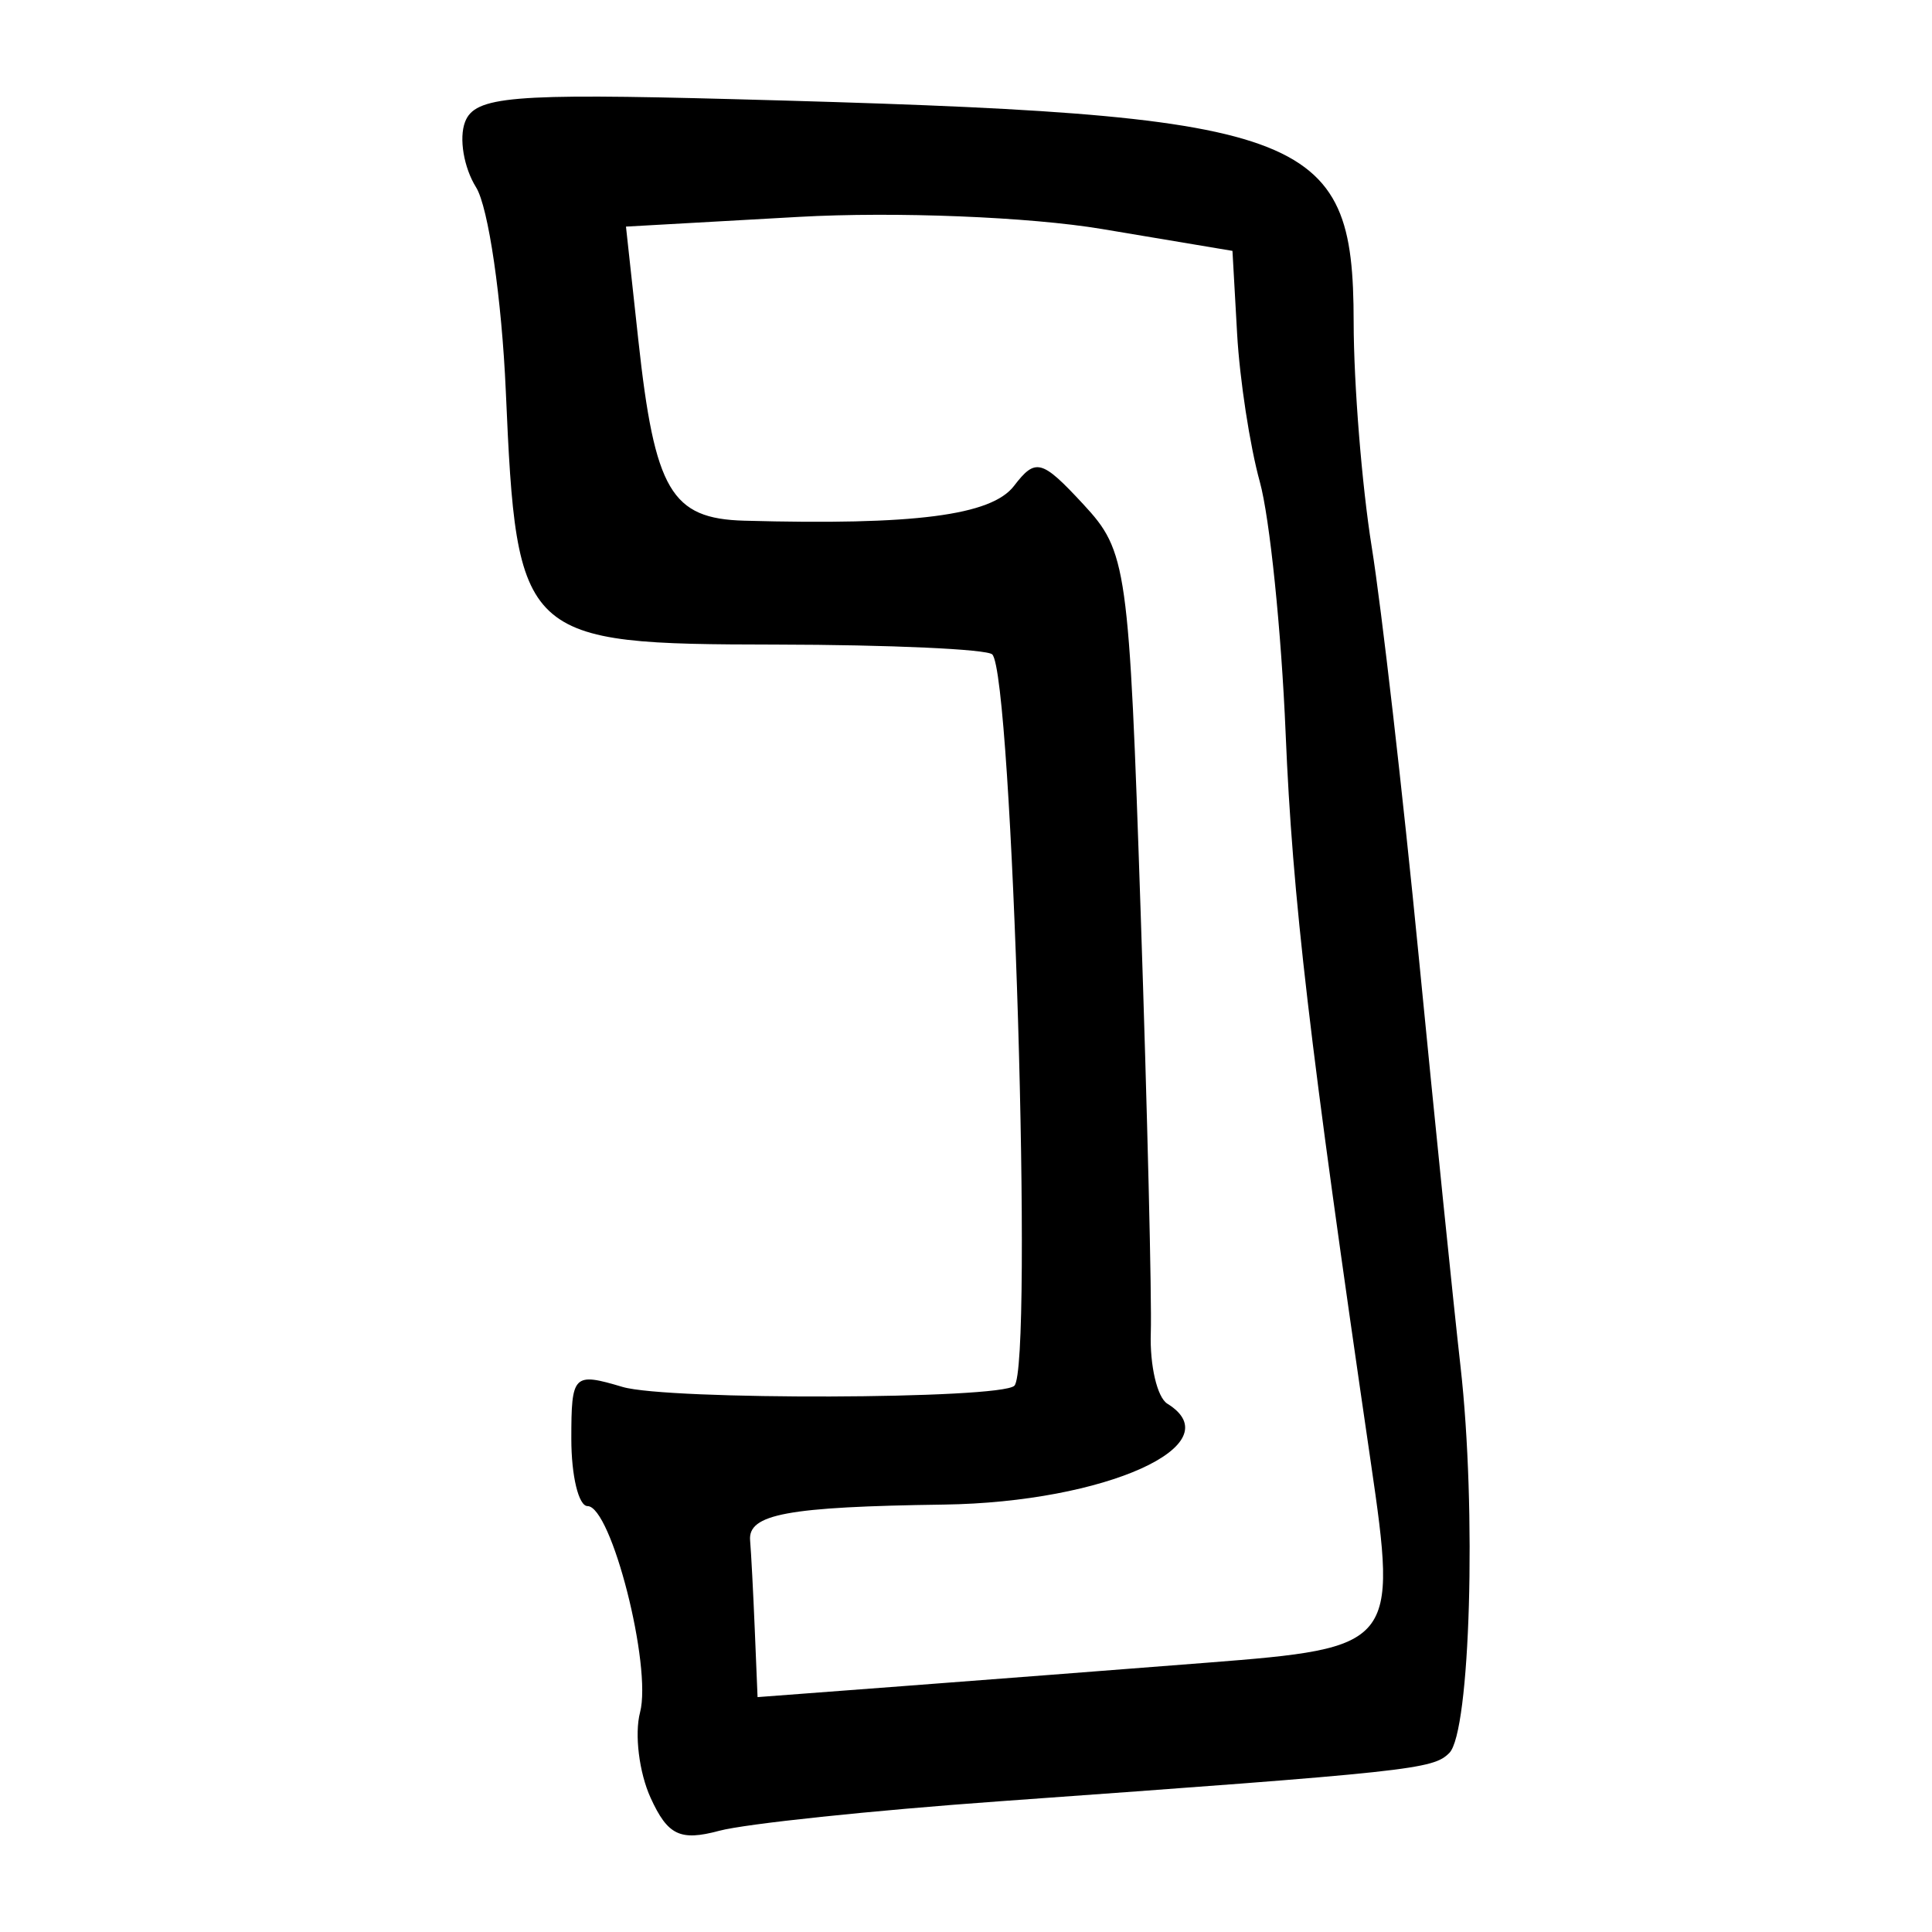 <?xml version="1.0" encoding="UTF-8" standalone="no"?>
<!-- Created with Inkscape (http://www.inkscape.org/) -->
<svg
   xmlns:dc="http://purl.org/dc/elements/1.1/"
   xmlns:cc="http://web.resource.org/cc/"
   xmlns:rdf="http://www.w3.org/1999/02/22-rdf-syntax-ns#"
   xmlns:svg="http://www.w3.org/2000/svg"
   xmlns="http://www.w3.org/2000/svg"
   xmlns:sodipodi="http://sodipodi.sourceforge.net/DTD/sodipodi-0.dtd"
   xmlns:inkscape="http://www.inkscape.org/namespaces/inkscape"
   width="300"
   height="300"
   id="svg2"
   sodipodi:version="0.32"
   inkscape:version="0.45.1"
   version="1.0"
   sodipodi:docbase="C:\Documents and Settings\Martin\桌面"
   sodipodi:docname="drawing.svg"
   inkscape:output_extension="org.inkscape.output.svg.inkscape">
  <defs
     id="defs4" />
  <sodipodi:namedview
     id="base"
     pagecolor="#ffffff"
     bordercolor="#666666"
     borderopacity="1.0"
     gridtolerance="10000"
     guidetolerance="10"
     objecttolerance="10"
     inkscape:pageopacity="0.0"
     inkscape:pageshadow="2"
     inkscape:zoom="1.2311444"
     inkscape:cx="193.36843"
     inkscape:cy="132.50972"
     inkscape:document-units="px"
     inkscape:current-layer="layer1"
     width="300px"
     height="300px"
     inkscape:window-width="1024"
     inkscape:window-height="712"
     inkscape:window-x="0"
     inkscape:window-y="22" />
  <g
     inkscape:label="Layer 1"
     inkscape:groupmode="layer"
     id="layer1">
    <path
       style="fill:#000000"
       d="M 101.022,279.157 C 99.239,275.243 98.503,269.276 99.387,265.895 C 101.26,258.733 94.928,233.865 91.231,233.865 C 89.847,233.865 88.715,229.169 88.715,223.43 C 88.715,213.4 89.024,213.087 96.668,215.361 C 103.682,217.448 155.345,217.293 157.508,215.179 C 160.469,212.284 157.221,104.76 154.078,101.617 C 153.264,100.803 138.137,100.115 120.462,100.089 C 80.896,100.028 80.232,99.406 78.542,60.752 C 77.914,46.397 75.837,32.149 73.926,29.089 C 72.015,26.028 71.245,21.456 72.215,18.928 C 73.737,14.961 79.444,14.478 113.88,15.397 C 203.54,17.789 210.158,20.167 210.195,50.012 C 210.207,59.676 211.47,75.39 213.001,84.934 C 214.531,94.477 217.817,123.106 220.303,148.555 C 222.788,174.003 225.706,202.633 226.788,212.176 C 229.307,234.419 228.307,268.942 225.048,272.2 C 222.494,274.755 219.386,275.089 155.228,279.701 C 135.346,281.131 115.746,283.194 111.672,284.286 C 105.605,285.913 103.677,284.984 101.022,279.157 z M 187.527,258.175 C 216.666,255.895 217.01,255.474 212.877,227.203 C 203.29,161.624 200.702,139.478 199.632,113.852 C 198.967,97.947 197.163,80.379 195.623,74.812 C 194.082,69.245 192.496,58.9 192.099,51.823 L 191.376,38.956 L 171.133,35.563 C 159.857,33.673 139,32.838 124.046,33.678 L 97.201,35.187 L 99.122,52.831 C 101.665,76.181 104.222,80.539 115.567,80.853 C 141.972,81.583 153.942,80.04 157.455,75.453 C 160.799,71.086 161.757,71.337 168.189,78.273 C 175.012,85.632 175.314,87.777 177.125,141.803 C 178.155,172.555 178.862,201.873 178.695,206.953 C 178.528,212.034 179.687,216.99 181.269,217.968 C 191.533,224.312 171.651,233.281 146.552,233.631 C 122.265,233.97 116.122,235.107 116.477,239.201 C 116.636,241.038 116.961,247.262 117.2,253.034 L 117.634,263.527 L 140.046,261.832 C 152.372,260.9 173.739,259.254 187.527,258.175 z "
       id="path2252" />
  </g>
</svg>

